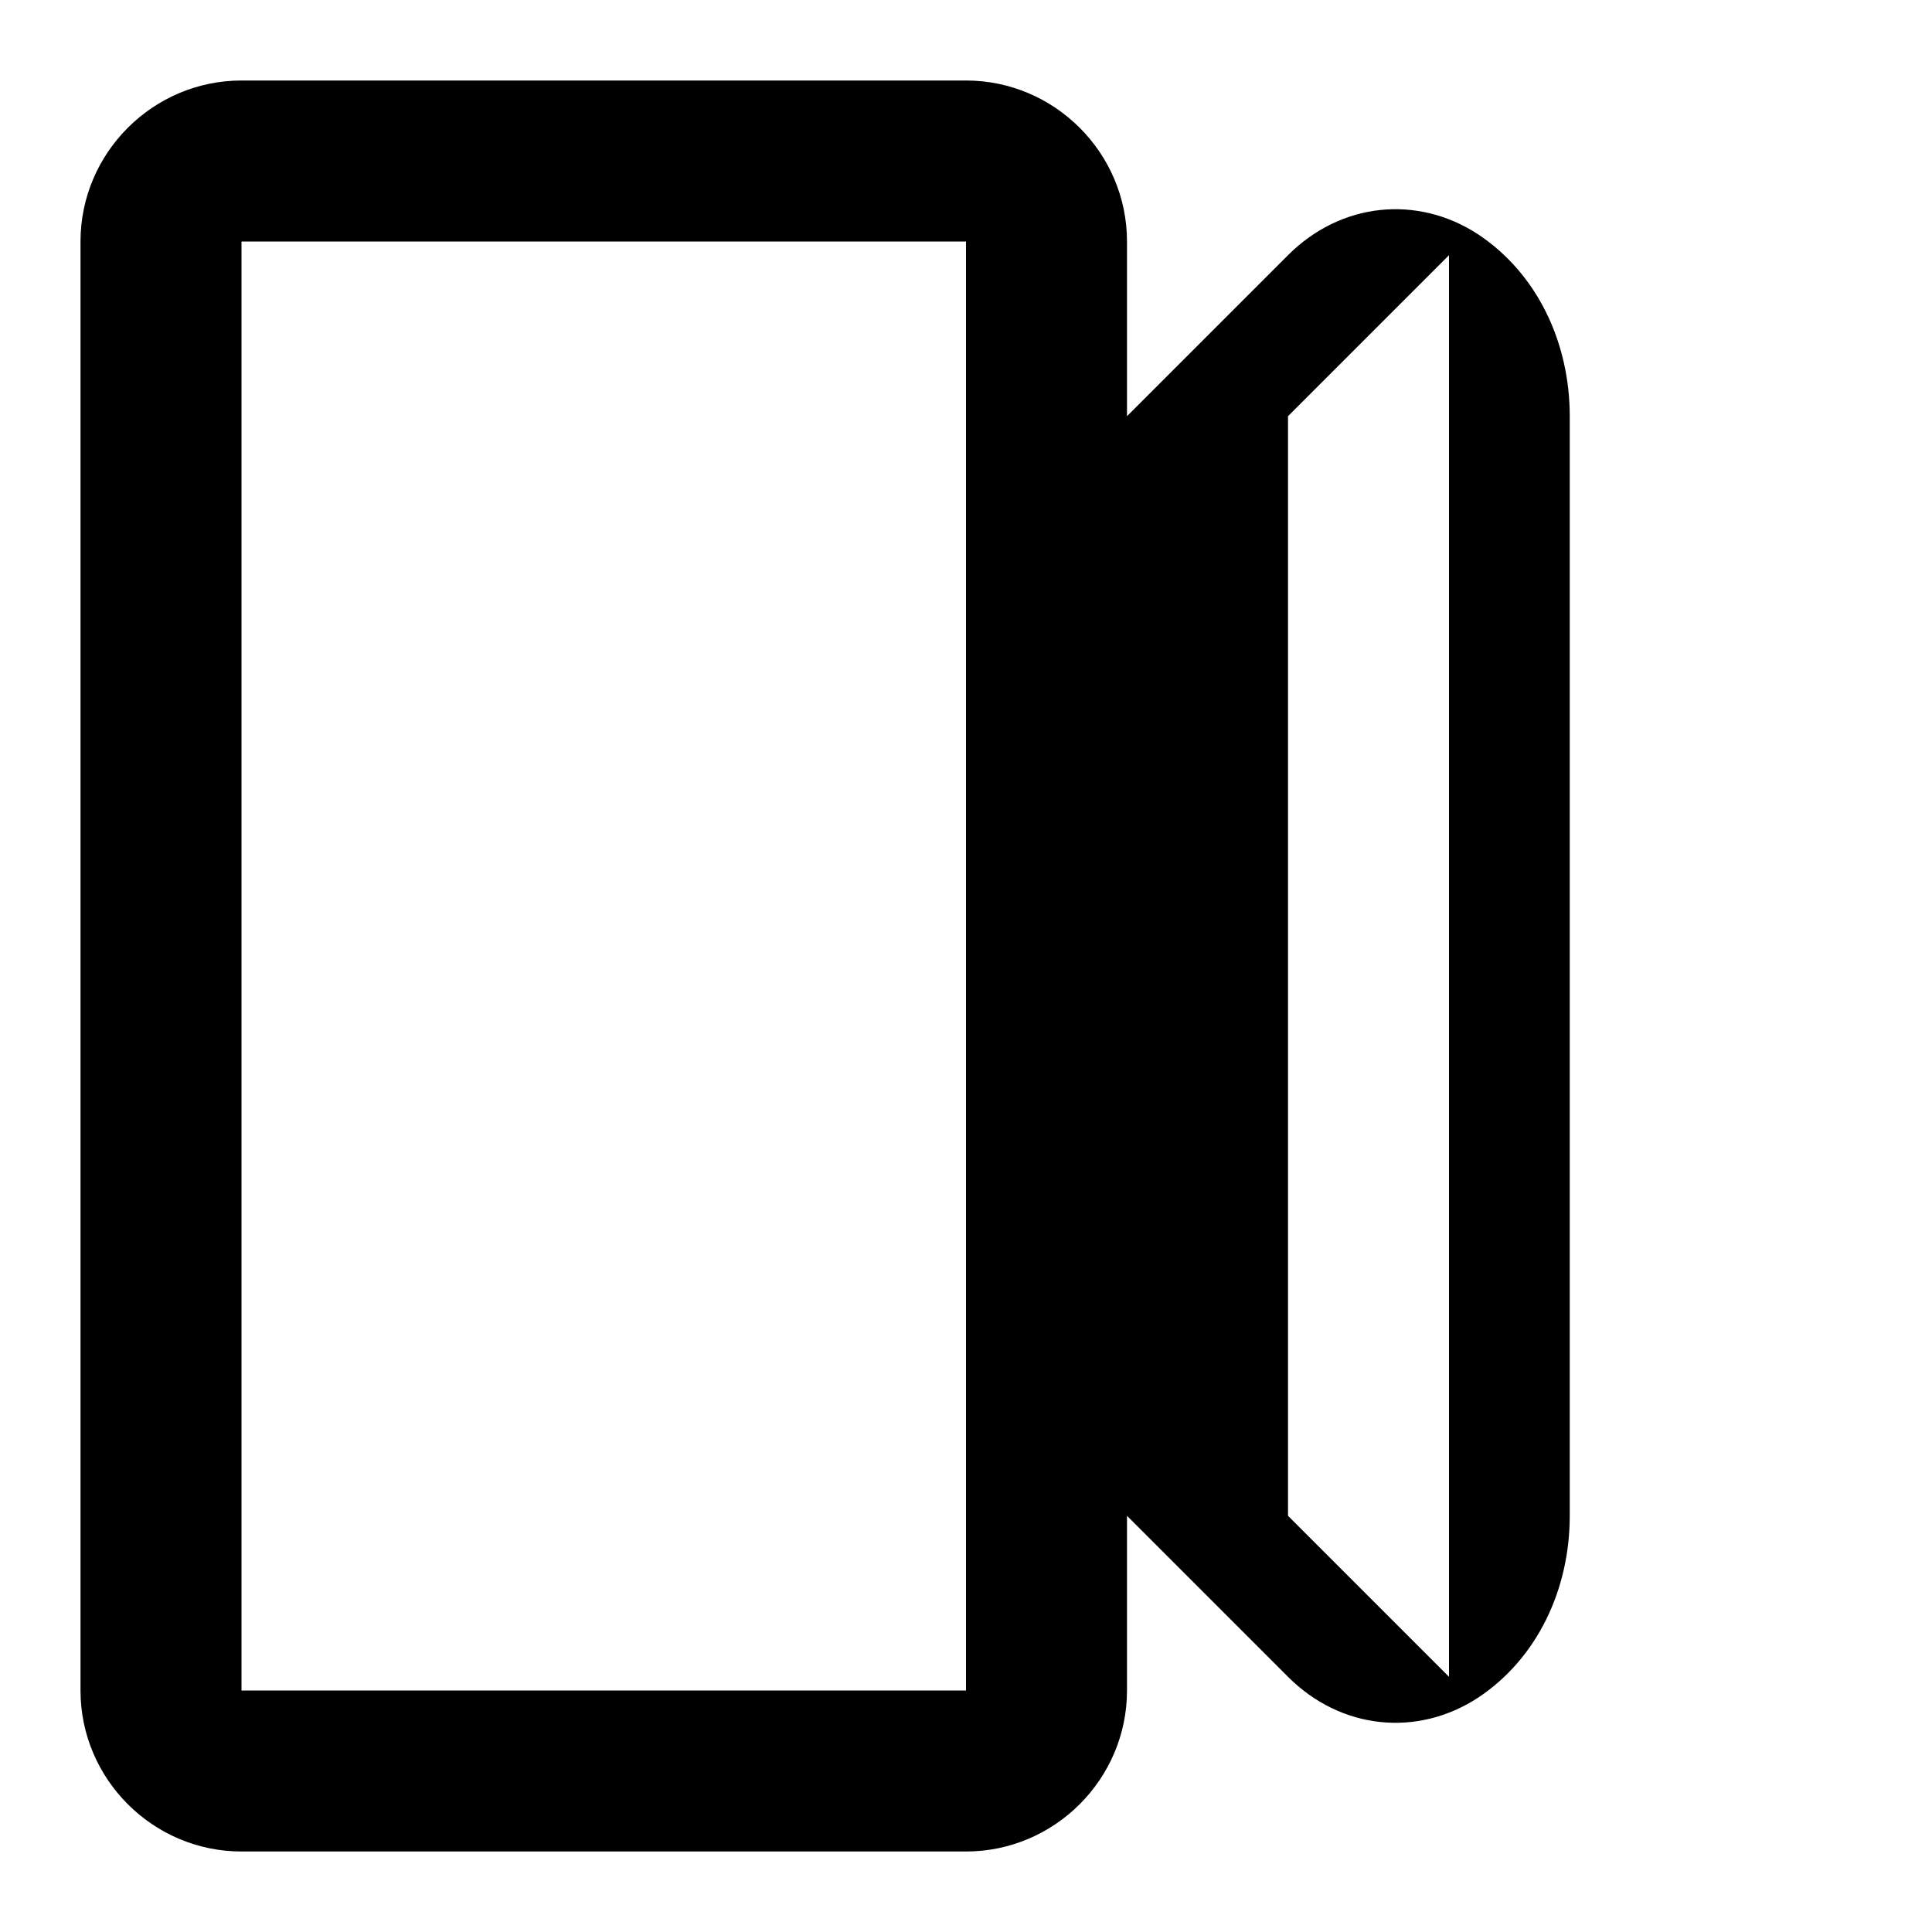 <?xml version="1.0" encoding="UTF-8"?>
<svg width="24" height="24" viewBox="0 0 24 24" fill="none" xmlns="http://www.w3.org/2000/svg">
<path d="M12 1C13.1 1 14 1.9 14 3V5.17L16 3.17C16.66 2.51 17.61 2.42 18.36 2.91C19.1 3.4 19.5 4.26 19.5 5.17V18.83C19.5 19.74 19.1 20.6 18.36 21.09C17.61 21.58 16.66 21.49 16 20.83L14 18.83V21C14 22.1 13.1 23 12 23H3C1.9 23 1 22.1 1 21V3C1 1.9 1.9 1 3 1H12ZM12 3H3V21H12V3ZM16 5.17V18.83L18 20.83V3.17L16 5.17Z" fill="currentColor"/>
</svg>